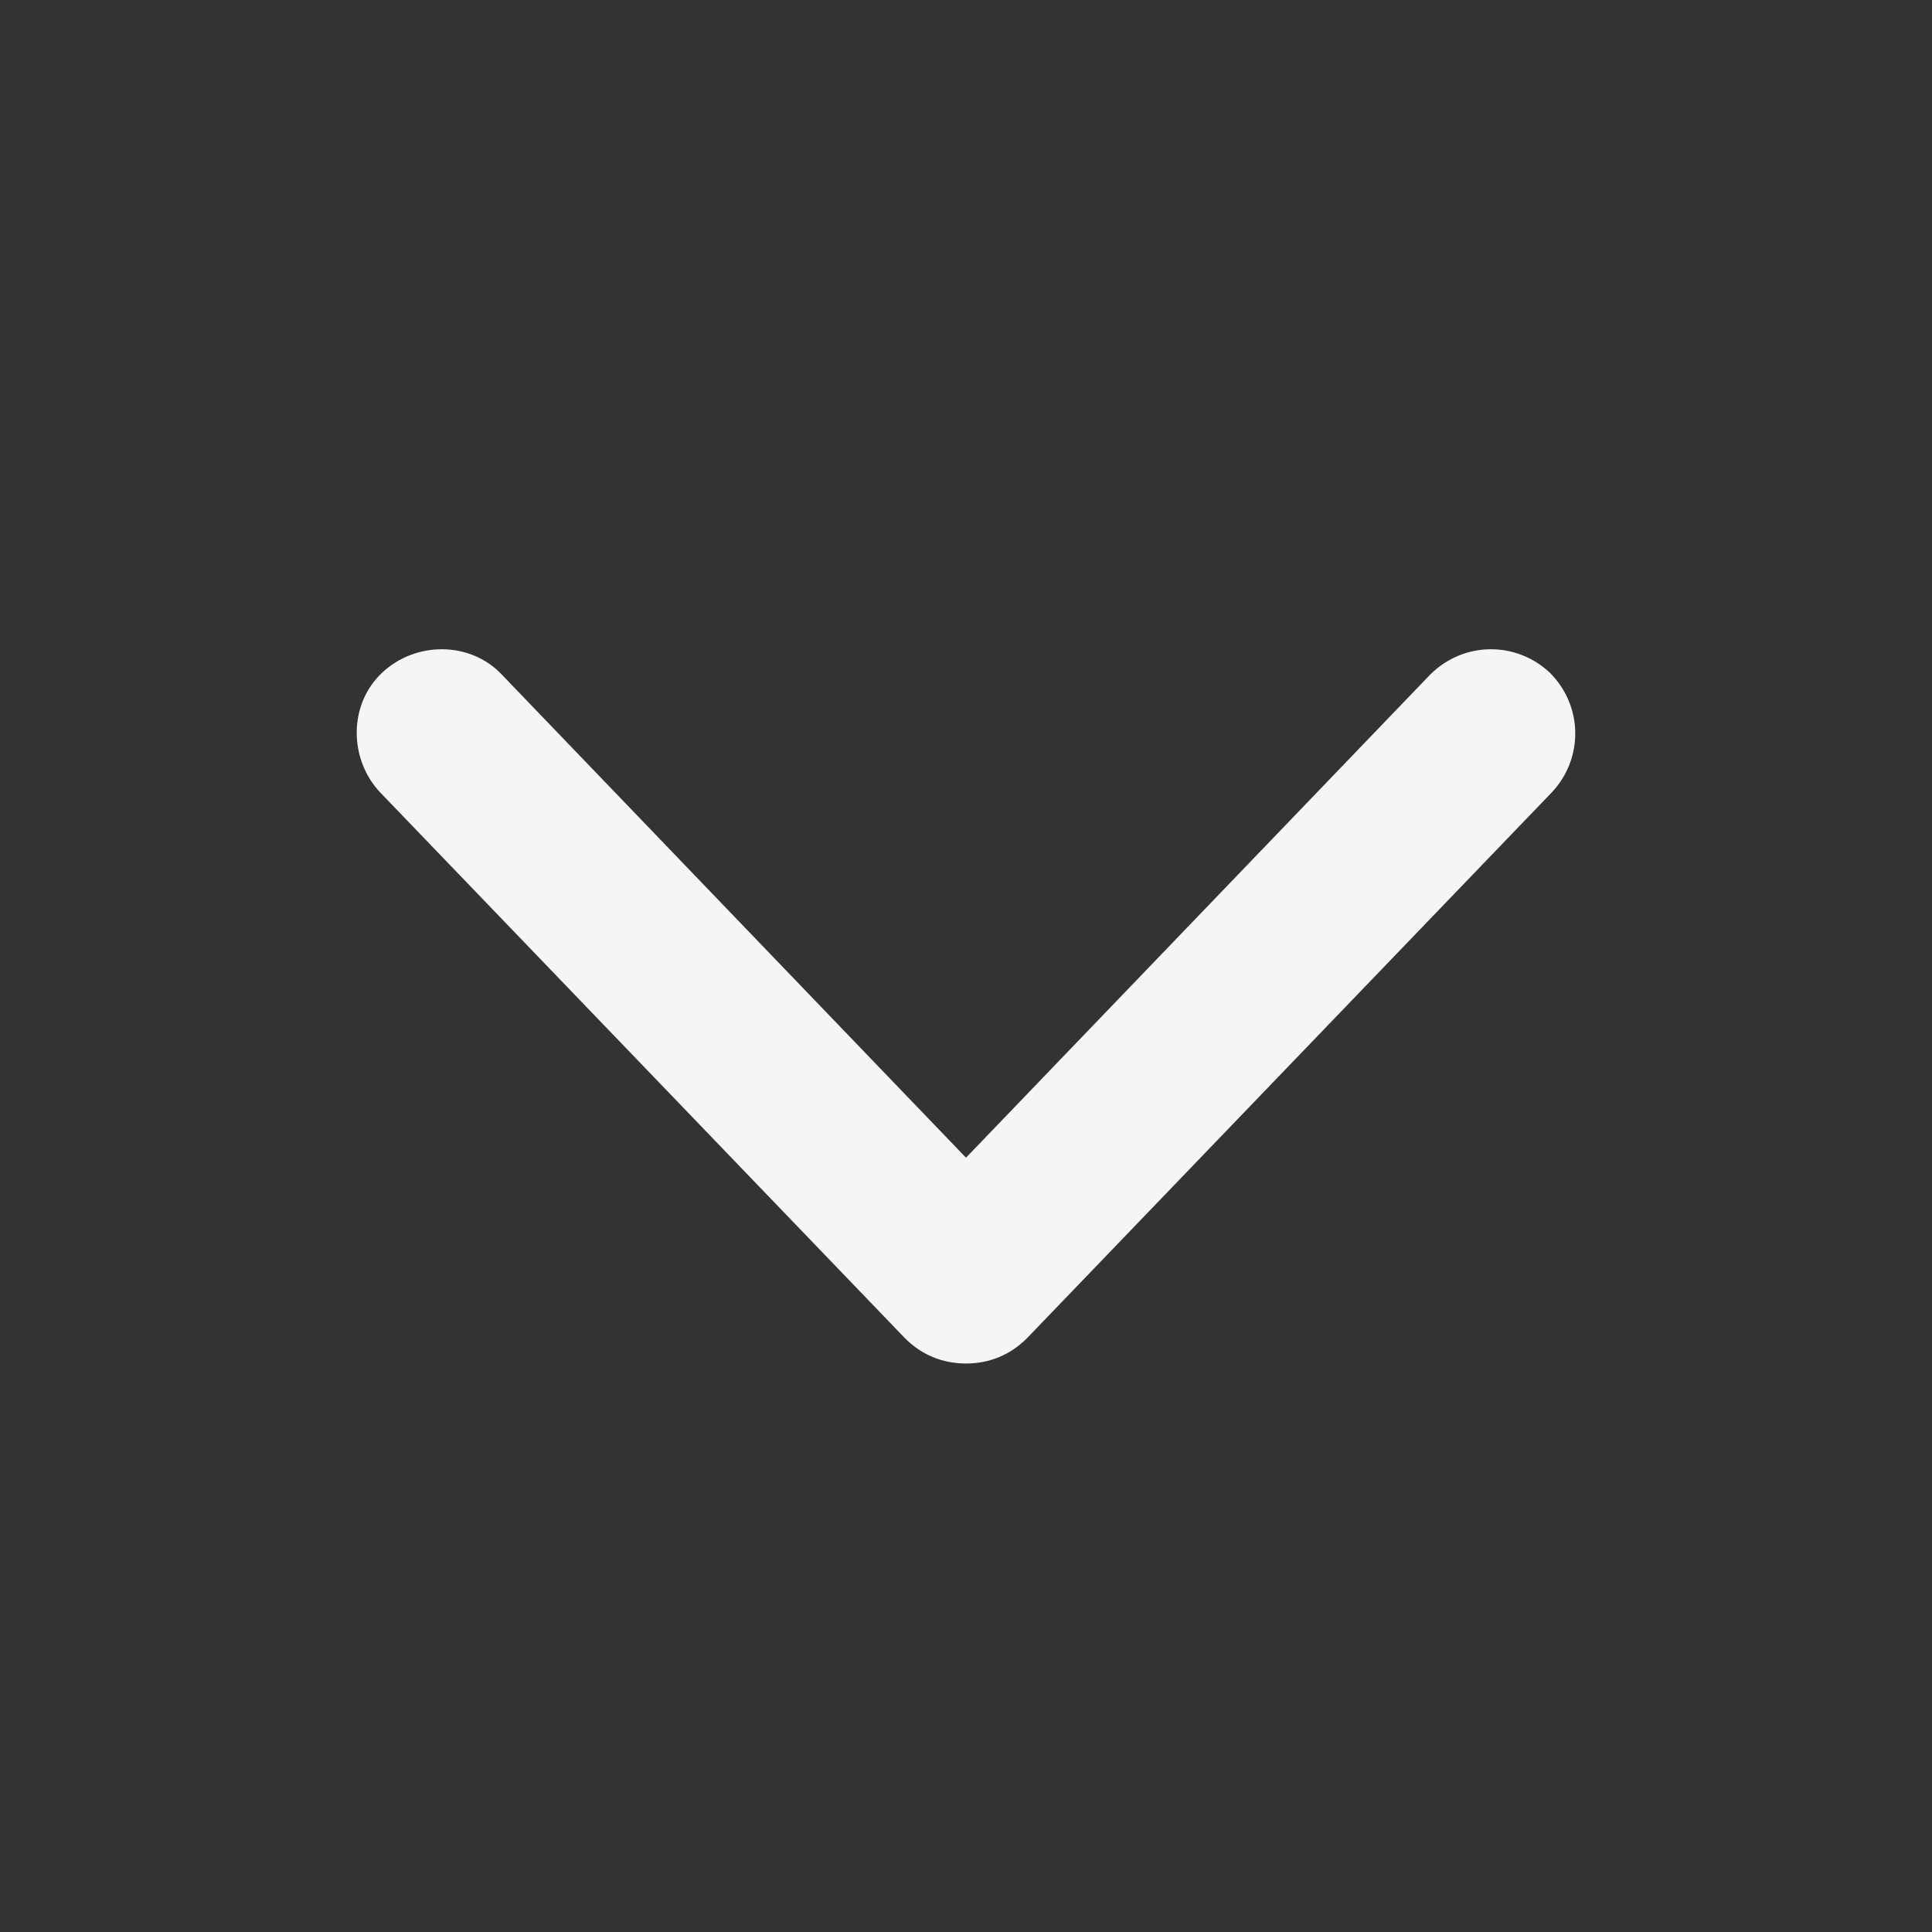 <svg width="32" height="32" viewBox="0 0 32 32" fill="none" xmlns="http://www.w3.org/2000/svg">
<rect x="0" y="0" width="32" height="32" fill="#333333" stroke="none"/>
<path d="M16 22.584C16.382 22.584 16.73 22.445 17.008 22.167L25.704 13.123C26.226 12.567 26.226 11.697 25.669 11.141C25.113 10.619 24.243 10.619 23.687 11.175L16 19.175L8.313 11.175C7.791 10.619 6.887 10.619 6.33 11.141C5.774 11.662 5.774 12.567 6.295 13.123L14.991 22.167C15.269 22.445 15.617 22.584 16 22.584Z" fill="#F5F5F5"/>
</svg>
